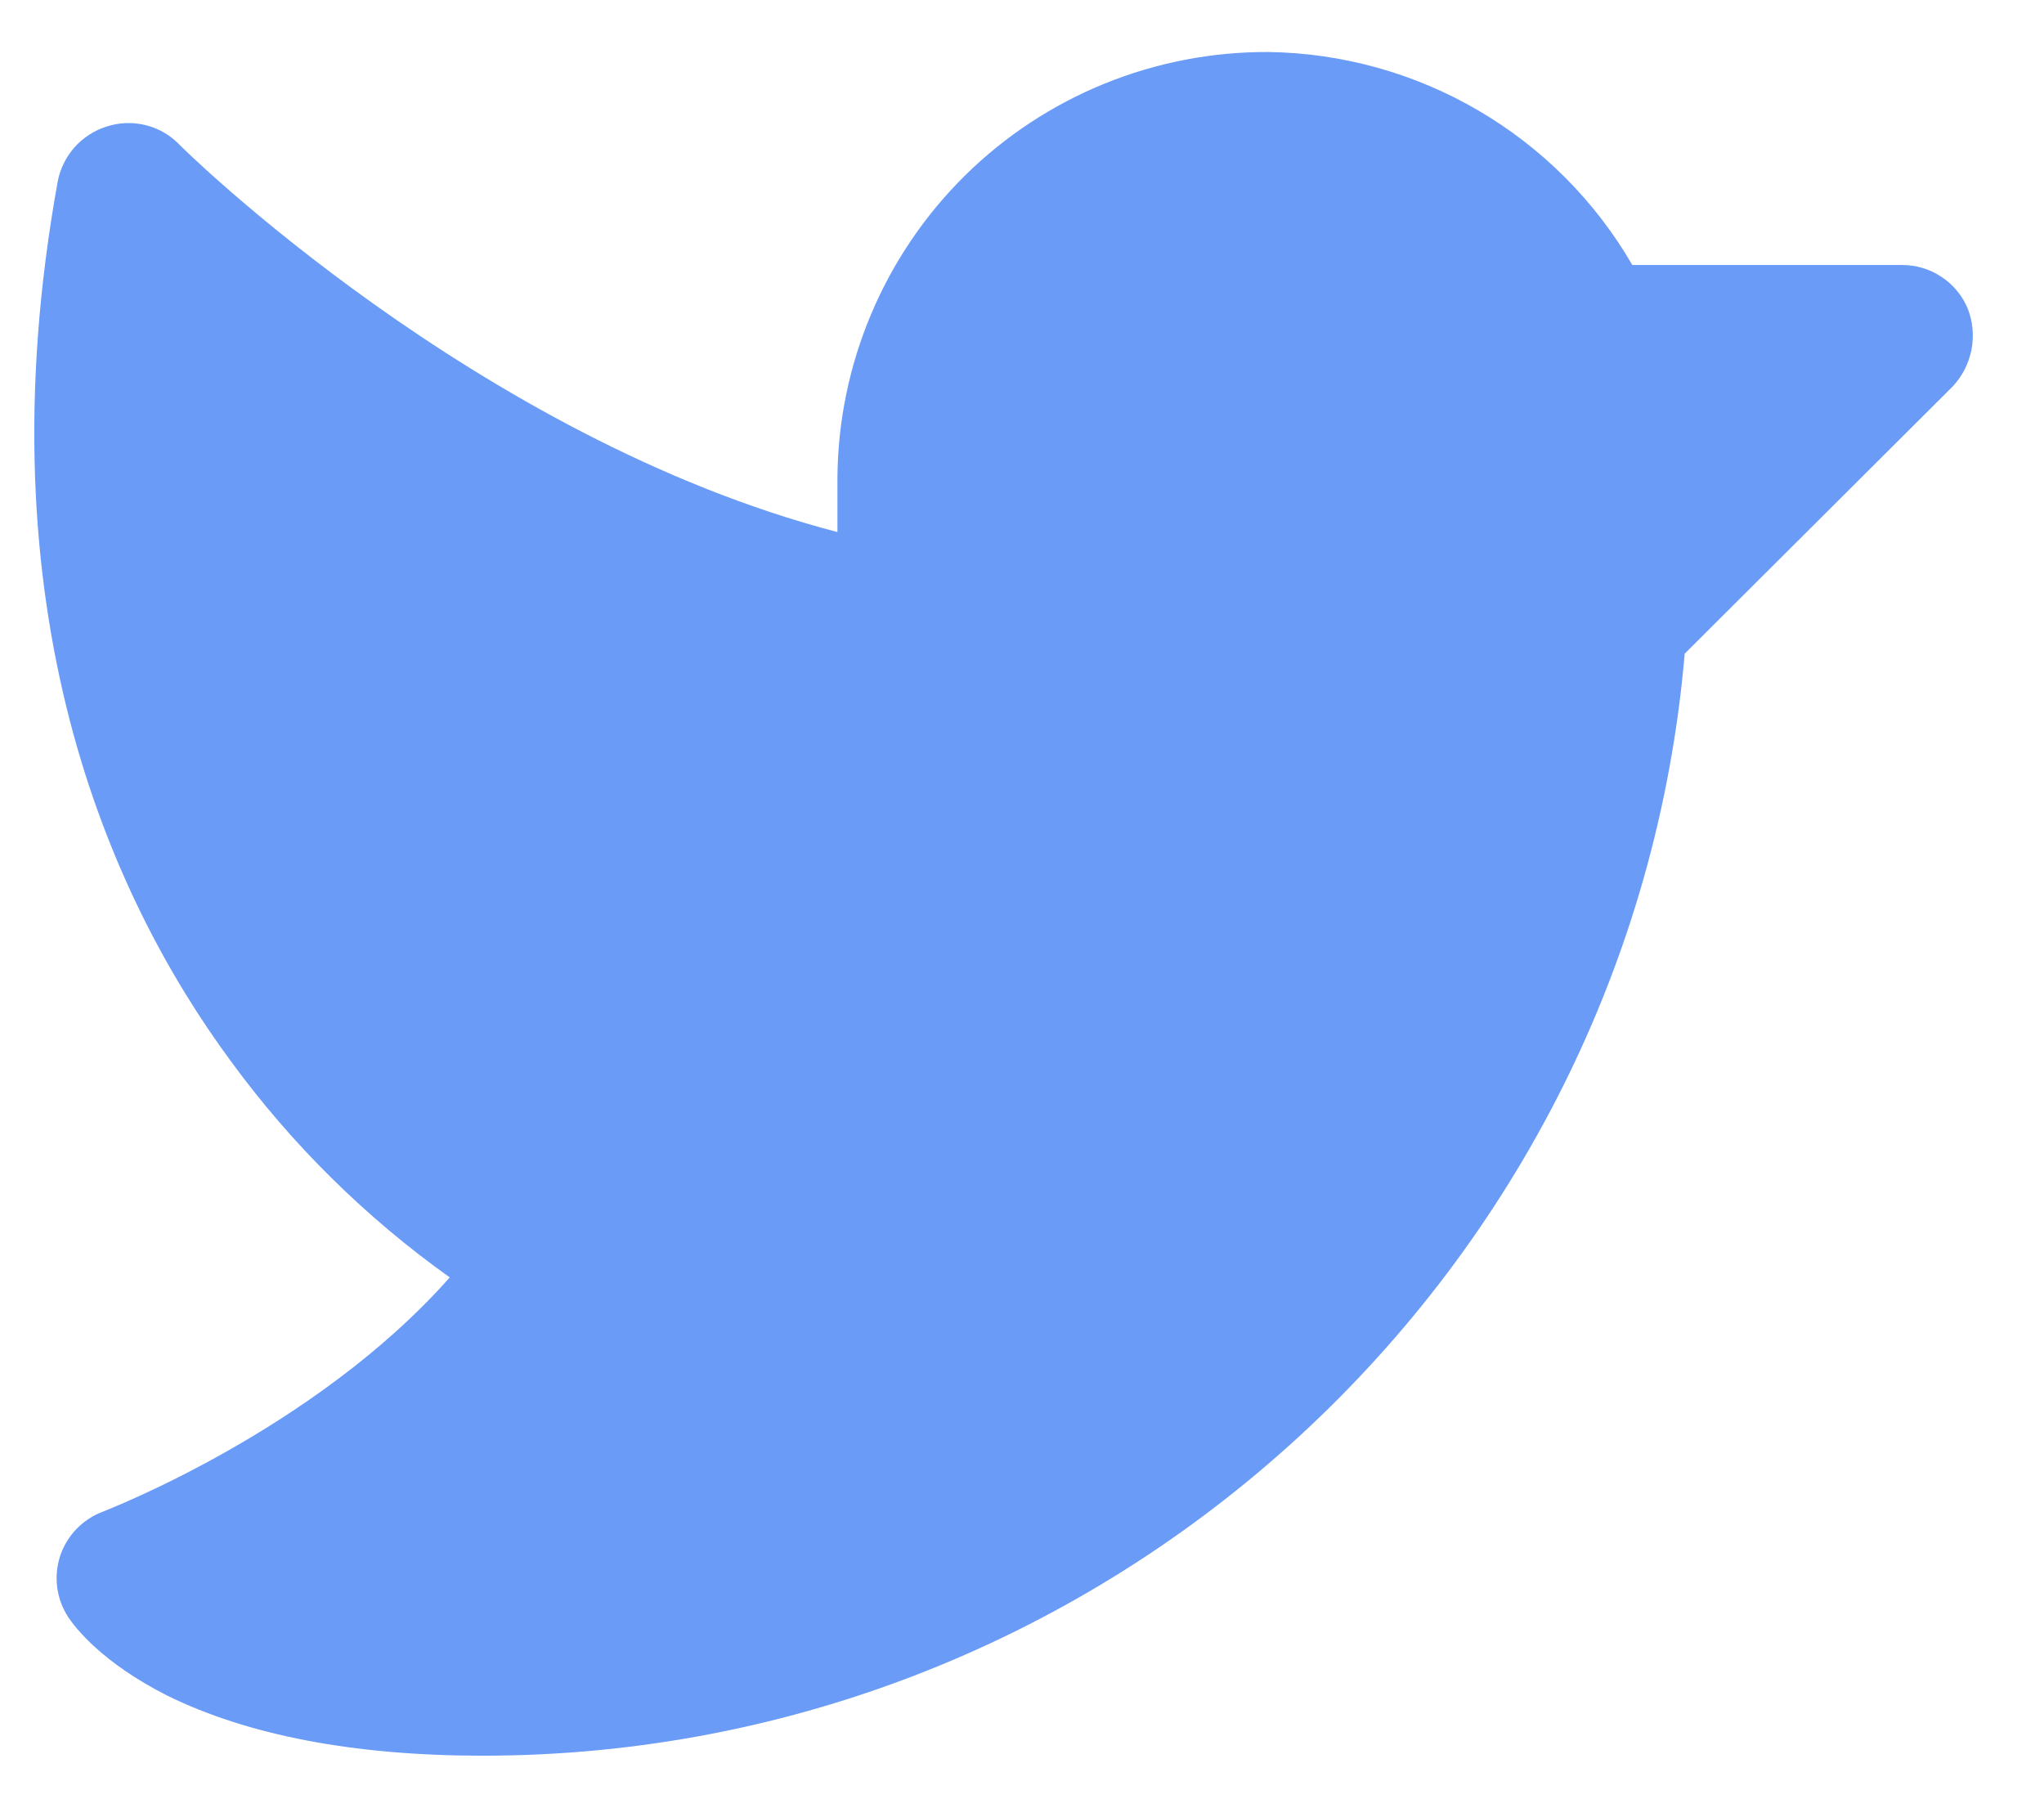 <svg width="27" height="24" viewBox="0 0 27 24" fill="none" xmlns="http://www.w3.org/2000/svg">
<path d="M25.793 5.105L22.254 8.633C21.551 16.824 14.637 23.188 6.375 23.188C4.676 23.188 3.27 22.918 2.203 22.391C1.348 21.957 0.996 21.5 0.902 21.359C0.825 21.241 0.775 21.108 0.756 20.968C0.737 20.828 0.751 20.686 0.794 20.552C0.838 20.418 0.912 20.295 1.01 20.194C1.108 20.092 1.227 20.014 1.359 19.965C1.383 19.953 4.148 18.898 5.941 16.871C4.829 16.079 3.852 15.114 3.047 14.012C1.441 11.832 -0.258 8.047 0.762 2.398C0.794 2.231 0.871 2.074 0.984 1.946C1.097 1.819 1.243 1.724 1.406 1.672C1.57 1.618 1.745 1.611 1.912 1.65C2.079 1.689 2.233 1.774 2.355 1.895C2.391 1.941 6.293 5.785 11.062 7.027V6.312C11.067 5.569 11.218 4.834 11.507 4.149C11.796 3.464 12.216 2.843 12.745 2.32C13.274 1.798 13.901 1.385 14.589 1.105C15.278 0.825 16.015 0.683 16.758 0.687C17.733 0.701 18.689 0.968 19.531 1.461C20.373 1.954 21.073 2.656 21.562 3.5H25.125C25.31 3.499 25.491 3.554 25.645 3.656C25.8 3.758 25.921 3.904 25.992 4.074C26.06 4.247 26.077 4.436 26.042 4.619C26.006 4.801 25.92 4.97 25.793 5.105Z" fill="#699BF7"/>
</svg>
